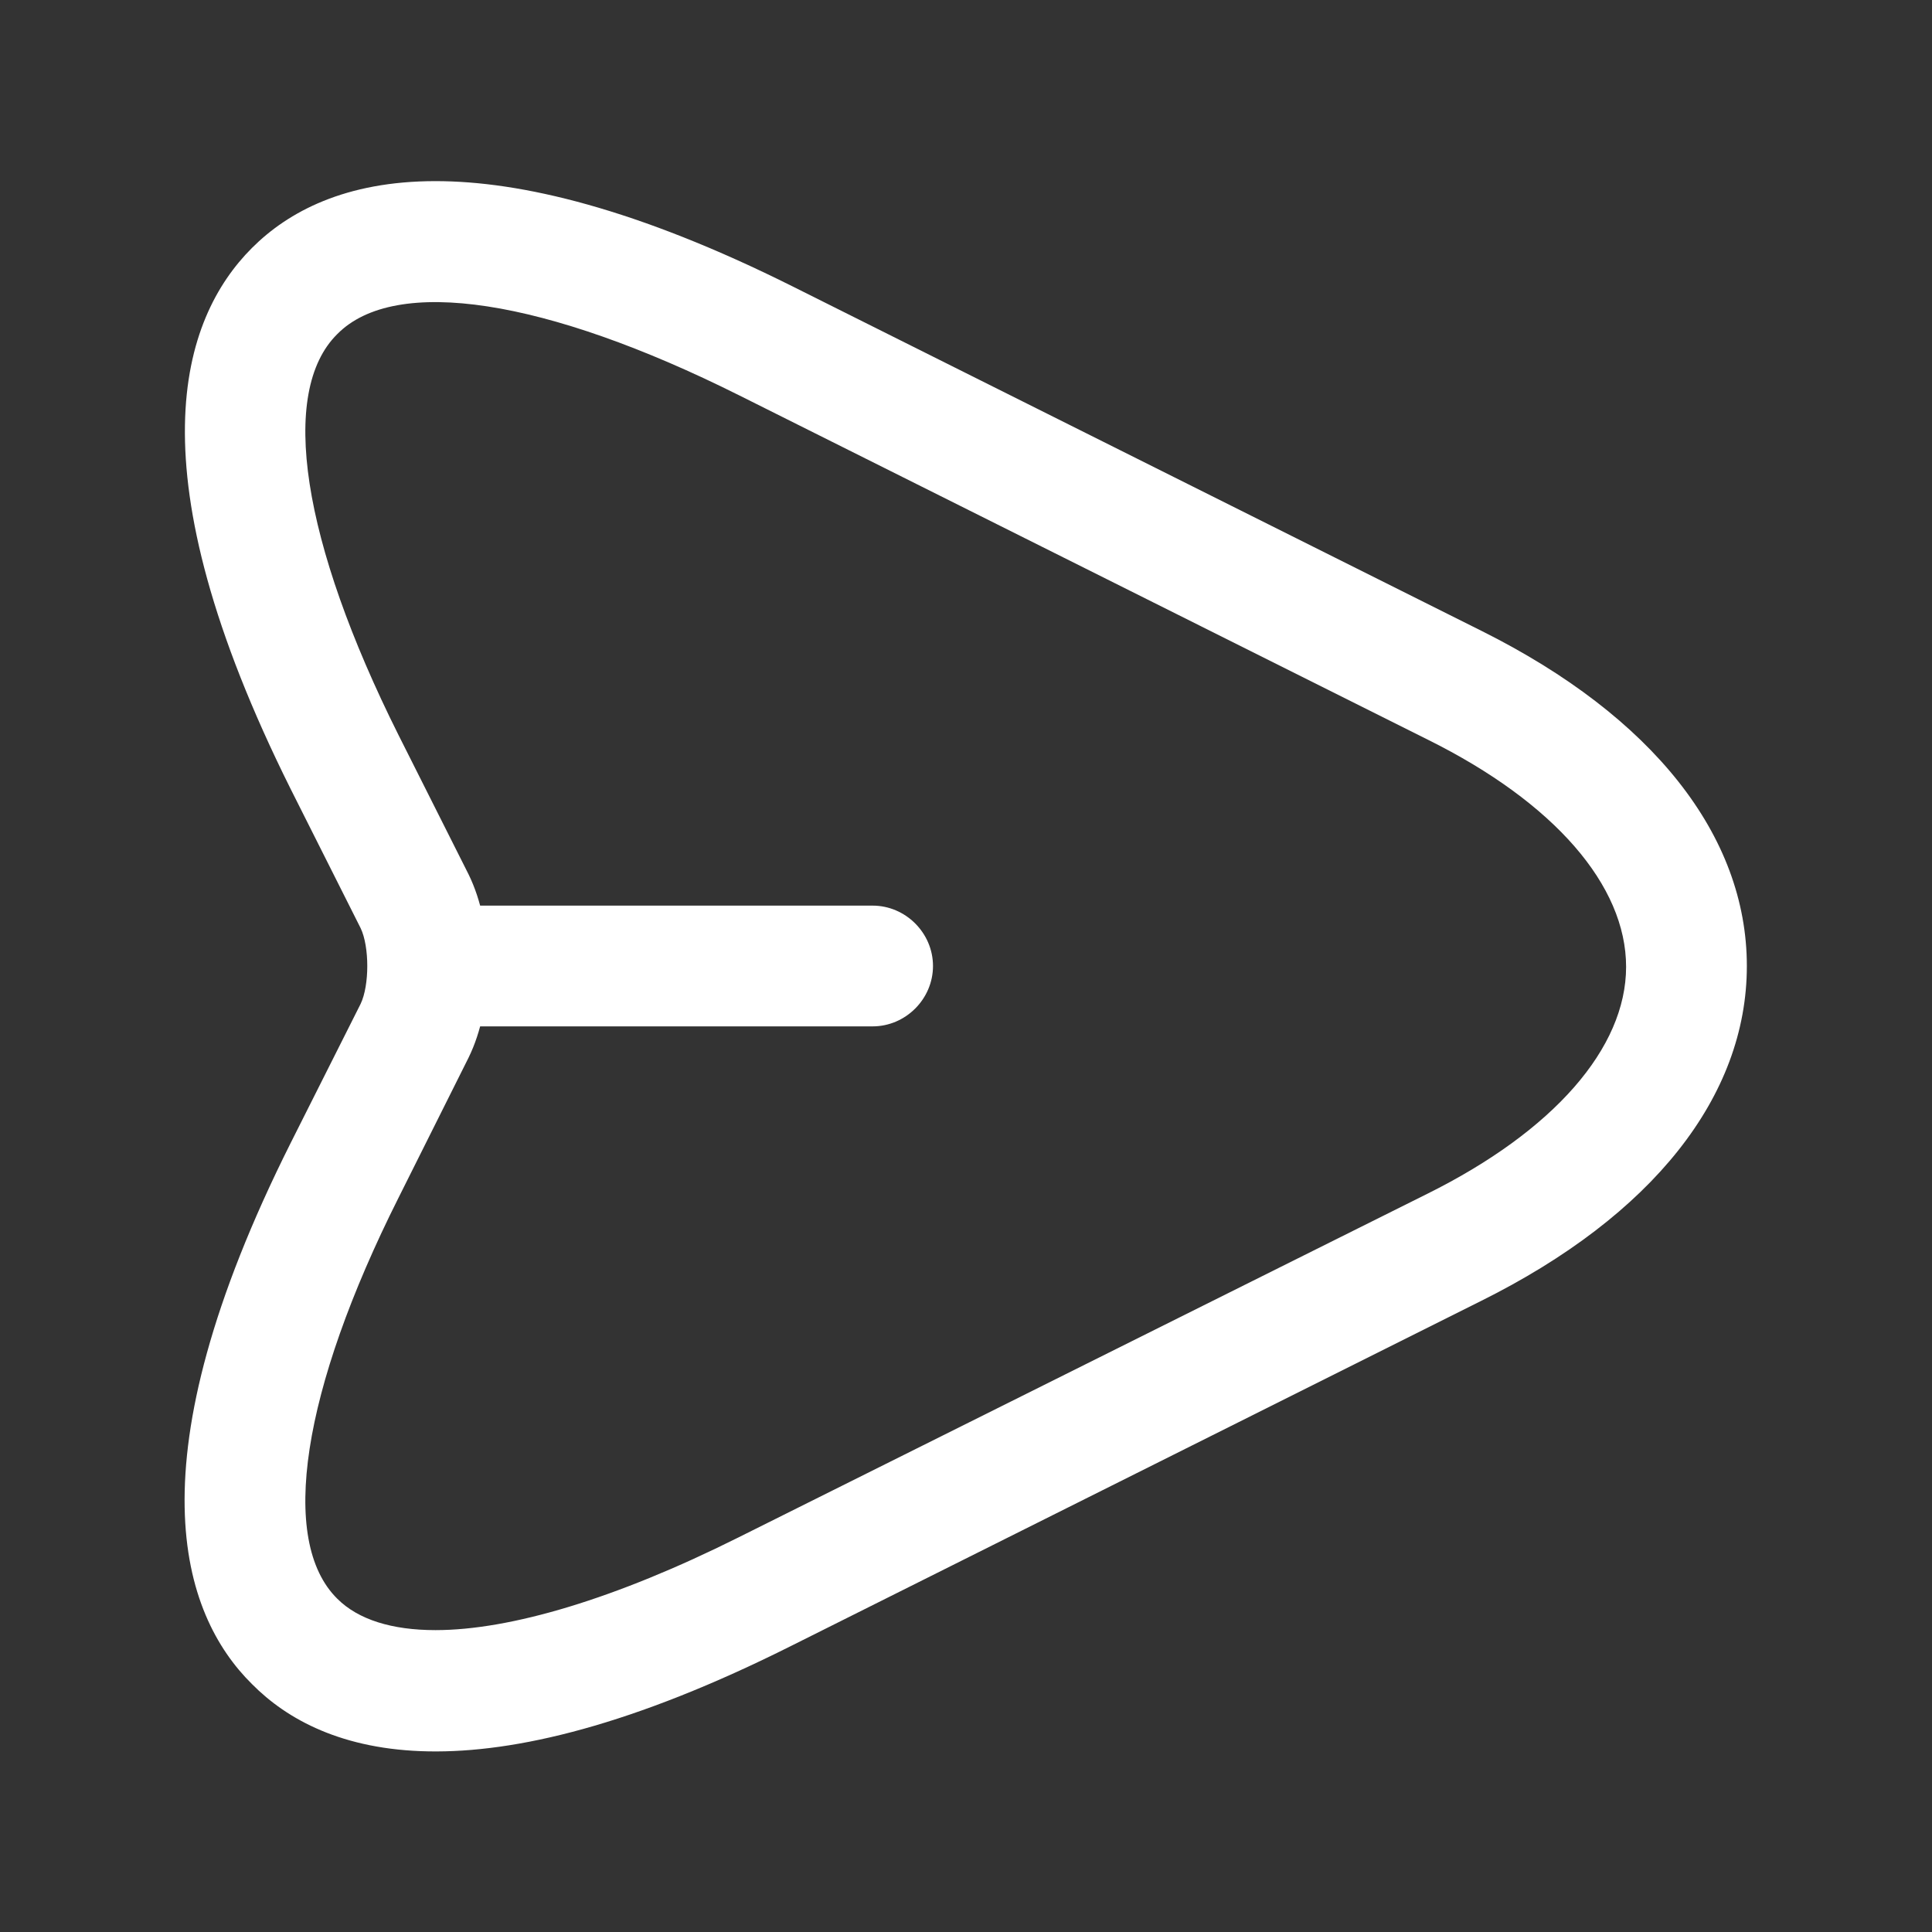 <svg width="24" height="24" viewBox="0 0 24 24" fill="none" xmlns="http://www.w3.org/2000/svg">
<rect x="0" y="0" width="24" height="24" fill="#333333" stroke="none"/>
<path d="M5.41 2.25C4.29 2.25 3.58 2.63 3.13 3.08C2.25 3.96 1.63 5.83 3.61 9.8L4.48 11.53C4.59 11.76 4.59 12.24 4.48 12.47L3.61 14.2C1.62 18.17 2.25 20.05 3.13 20.92C4 21.8 5.88 22.43 9.84 20.44L18.4 16.16C20.53 15.1 21.7 13.62 21.7 12C21.7 10.38 20.53 8.9 18.41 7.84L9.85 3.56C7.91 2.59 6.47 2.25 5.41 2.25ZM5.41 20.25C4.87 20.25 4.45 20.12 4.19 19.86C3.46 19.14 3.75 17.27 4.95 14.88L5.82 13.14C6.14 12.49 6.14 11.51 5.82 10.86L4.95 9.13C3.75 6.73 3.46 4.87 4.19 4.15C4.91 3.42 6.78 3.71 9.18 4.91L17.74 9.19C19.31 9.97 20.2 11 20.2 12.01C20.2 13.02 19.3 14.05 17.73 14.83L9.17 19.1C7.65 19.86 6.34 20.25 5.41 20.25Z" fill="white"/>
<path d="M10.84 11.25H5.44C5.03 11.25 4.69 11.59 4.69 12C4.69 12.41 5.03 12.75 5.44 12.75H10.84C11.25 12.75 11.59 12.41 11.59 12C11.59 11.59 11.25 11.25 10.84 11.25Z" fill="white"/>
</svg>
